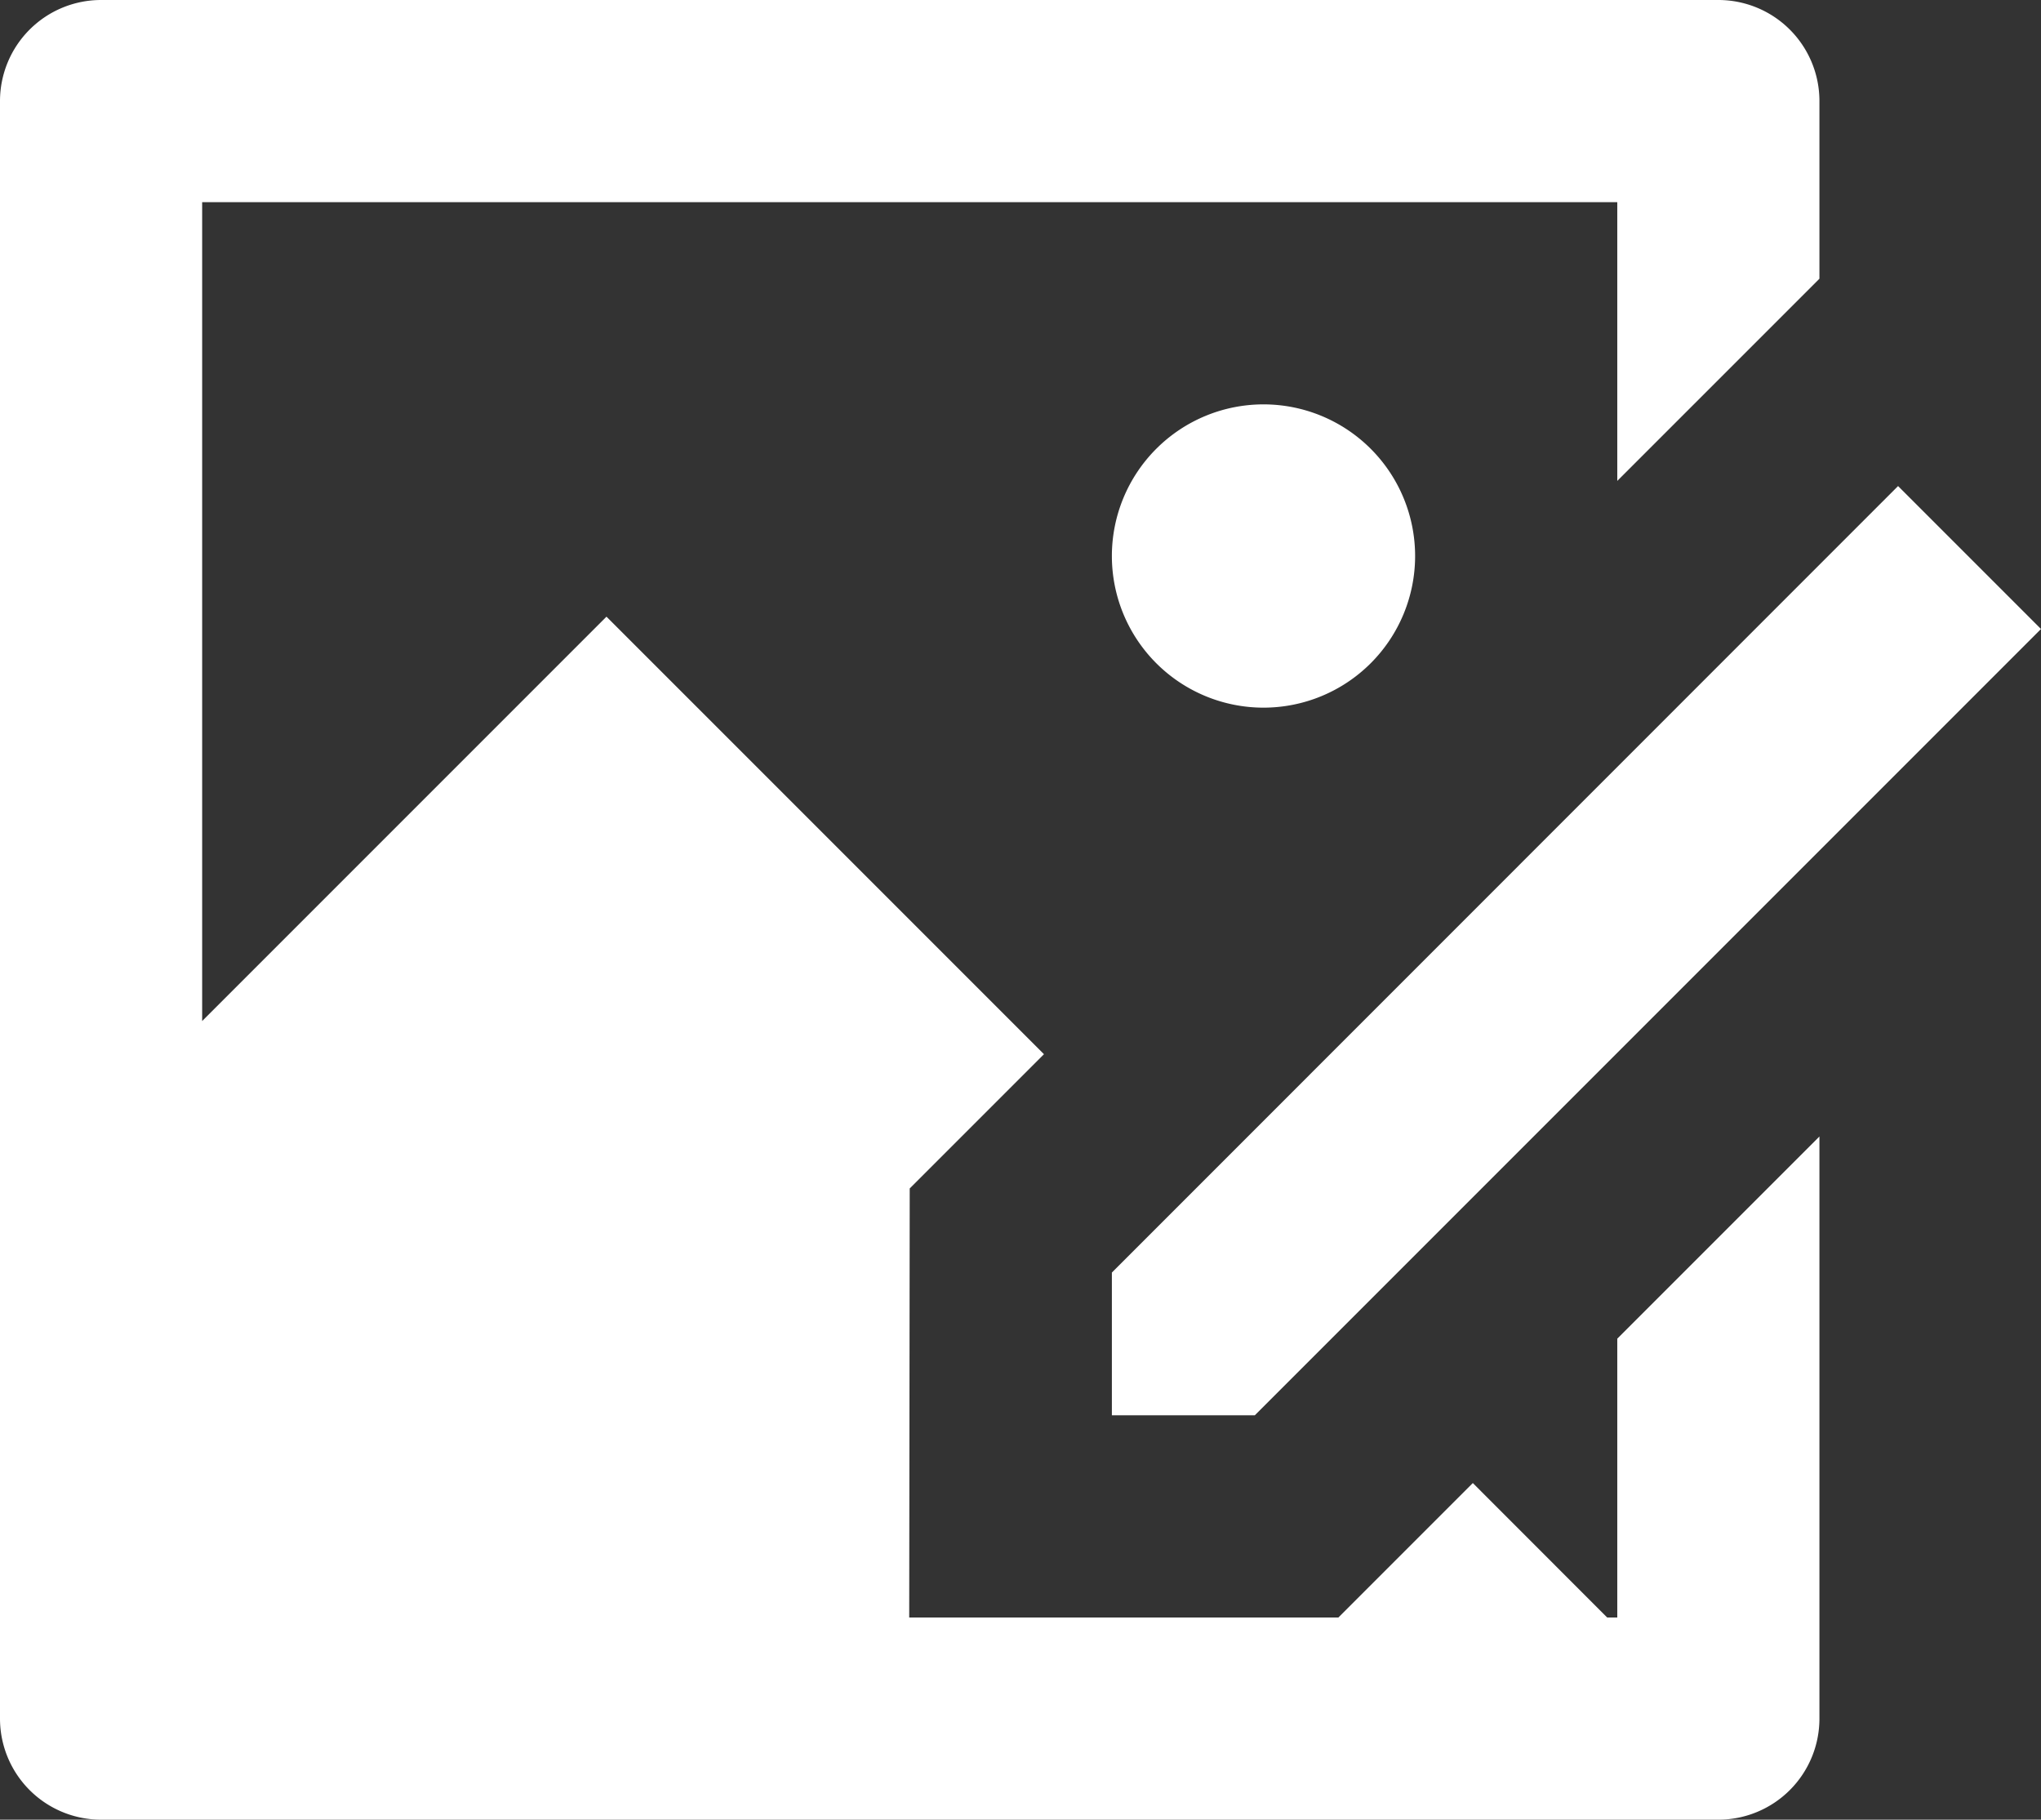 <svg xmlns="http://www.w3.org/2000/svg" width="20.192" height="18" viewBox="0 0 20.192 18">
  <rect x="0" y="0" width="20.192" height="18" fill="#333333" stroke="none"/>
  <path id="Path_67993" data-name="Path 67993" d="M20,3a1,1,0,0,1,1,1V5.757l-2,2V5H5v8.1l4-4,4.328,4.328L12,14.756,11.995,19,16.241,19l1.33-1.33L18.9,19H19V16.242l2-2V20a1,1,0,0,1-1,1H4a1,1,0,0,1-1-1V4A1,1,0,0,1,4,3Zm1.778,4.808,1.414,1.414L15.414,17,14,17l0-1.412ZM15.5,7A1.5,1.5,0,1,1,14,8.5,1.5,1.5,0,0,1,15.5,7Z" transform="translate(-3 -3)" fill="#fff"/>
</svg>
